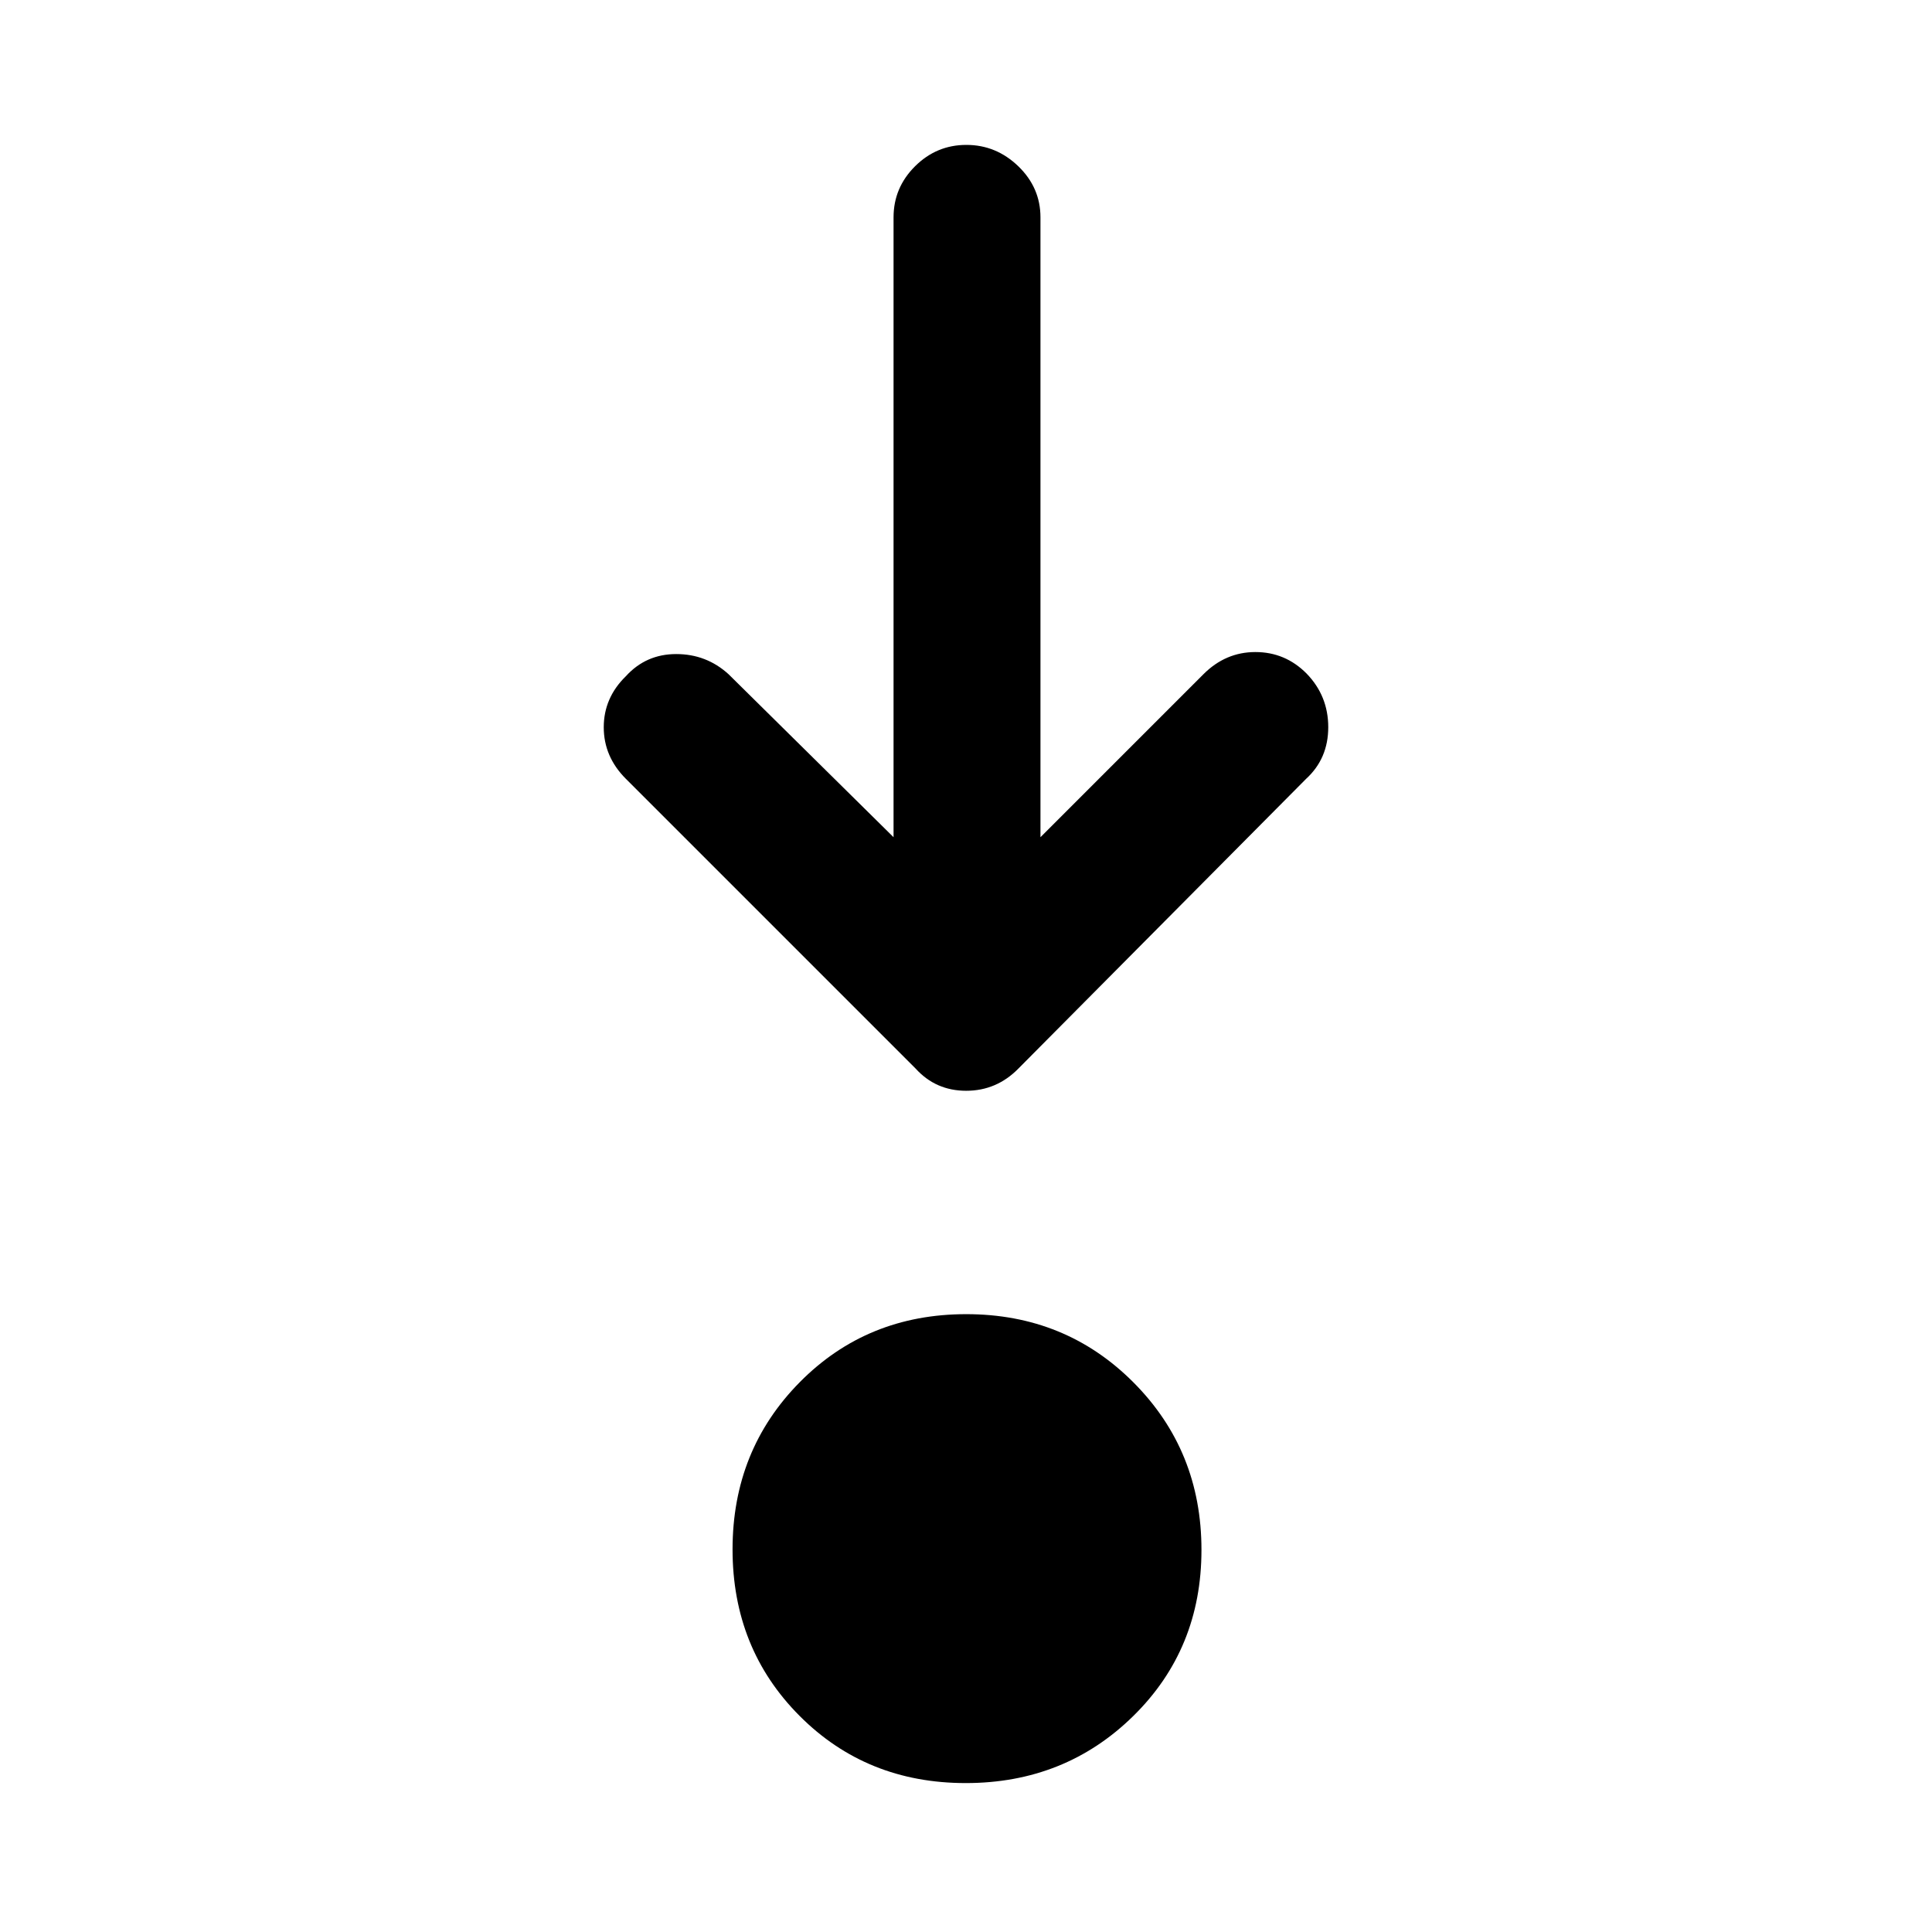 <svg xmlns="http://www.w3.org/2000/svg" height="48" viewBox="0 -960 960 960" width="48"><path d="M479.88-74q-49.3 0-82.59-33.41Q364-140.82 364-190.12t33.41-83.09Q430.82-307 480.12-307t83.09 33.91Q597-239.18 597-189.88t-33.91 82.59Q529.18-74 479.88-74ZM444-544v-308q0-14.75 10.68-25.38Q465.35-888 480.18-888 495-888 506-877.38q11 10.63 11 25.38v308l81-81q11-11 25.79-11t25.37 10.61Q660-614.27 660-598.67T649-573L506-429q-10.82 11-25.91 11T455-429L311-573q-11-11-11-25.63 0-14.64 11-25.37 10-11 25-11t26 10l82 81Z"/></svg>